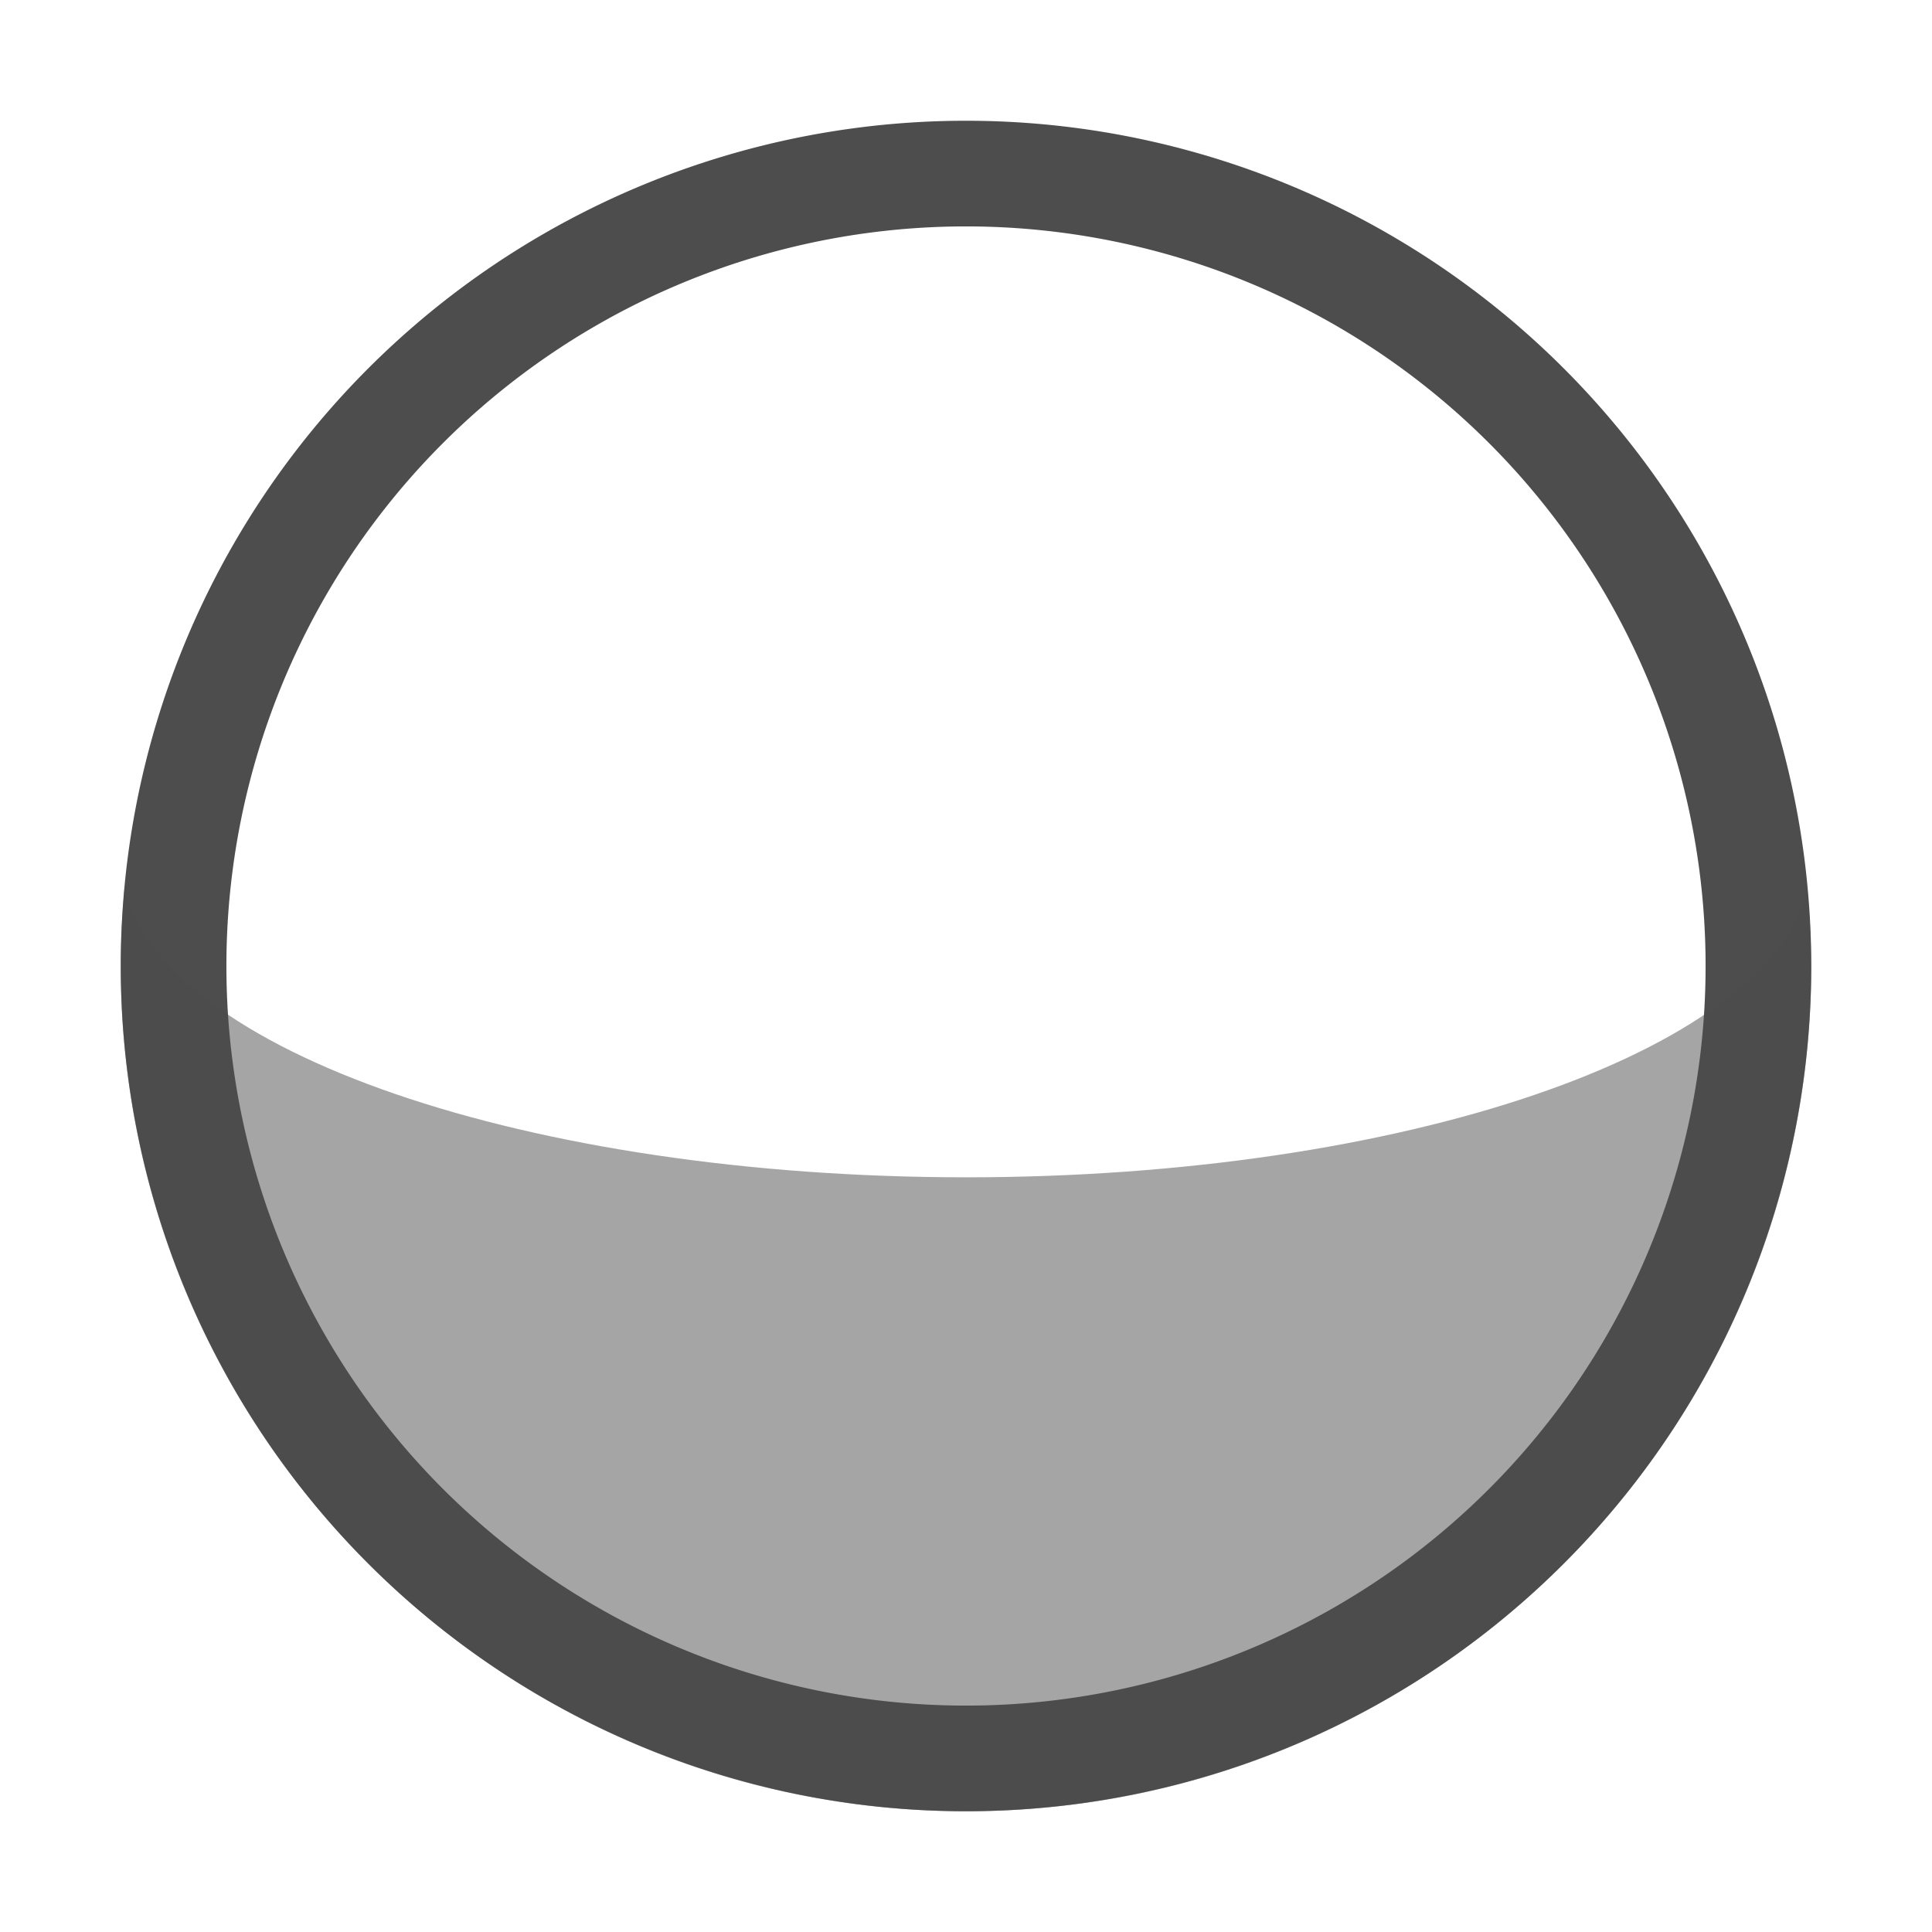 <?xml version="1.0" encoding="UTF-8" standalone="no"?>
<svg
   xmlns:dc="http://purl.org/dc/elements/1.1/"
   xmlns:cc="http://creativecommons.org/ns#"
   xmlns:rdf="http://www.w3.org/1999/02/22-rdf-syntax-ns#"
   xmlns:svg="http://www.w3.org/2000/svg"
   xmlns="http://www.w3.org/2000/svg"
   xmlns:sodipodi="http://sodipodi.sourceforge.net/DTD/sodipodi-0.dtd"
   xmlns:inkscape="http://www.inkscape.org/namespaces/inkscape"
   viewBox="0 0 16 16"
   version="1.1"
   id="svg8"
   sodipodi:docname="show-below-horizon.svg"
   width="16"
   height="16"
   inkscape:export-filename="/mnt/partizione/icone/originali/replace/i70.png"
   inkscape:export-xdpi="96"
   inkscape:export-ydpi="96"
   inkscape:version="0.92+devel unknown">
  <sodipodi:namedview
     pagecolor="#ffffff"
     bordercolor="#666666"
     inkscape:document-rotation="0"
     borderopacity="1"
     objecttolerance="10"
     gridtolerance="10"
     guidetolerance="10"
     inkscape:pageopacity="0"
     inkscape:pageshadow="2"
     inkscape:window-width="1920"
     inkscape:window-height="1016"
     id="namedview10"
     showgrid="true"
     inkscape:snap-bbox="true"
     inkscape:bbox-nodes="true"
     inkscape:zoom="38.545455"
     inkscape:cx="11"
     inkscape:cy="5.8113208"
     inkscape:window-x="0"
     inkscape:window-y="0"
     inkscape:window-maximized="1"
     inkscape:current-layer="svg8">
    <inkscape:grid
       type="xygrid"
       id="grid4271" />
  </sodipodi:namedview>
  <defs
     id="defs3051">
    <style
       type="text/css"
       id="current-color-scheme">
      .ColorScheme-Text {
        color:#4d4d4d;
      }
      </style>
  </defs>
  <path
     style="fill:currentColor;fill-opacity:1;stroke:none;stroke-width:0.875"
     d="M 8,1 A 7,7 0 0 0 1,8 7,7 0 0 0 8,15 7,7 0 0 0 15,8 7,7 0 0 0 8,1 Z M 8,1.875 A 6.125,6.125 0 0 1 14.125,8 6.125,6.125 0 0 1 8,14.125 6.125,6.125 0 0 1 1.875,8 6.125,6.125 0 0 1 8,1.875 Z"
     class="ColorScheme-Text"
     id="path4"
     inkscape:connector-curvature="0" />
  <path
     style="fill:currentColor;fill-opacity:0.5;stroke:none;stroke-width:0.875"
     d="M 1.031,7.356 C 1.011,7.57 1,7.785 1,8 c 0,3.866 3.134,7 7,7 3.866,0 7,-3.134 7,-7 C 14.998,7.792 14.988,7.584 14.968,7.376 14.622,8.722 11.606,9.75 8,9.75 4.374,9.749 1.349,8.71 1.031,7.356 Z"
     class="ColorScheme-Text"
     id="path6"
     inkscape:connector-curvature="0" />
</svg>
